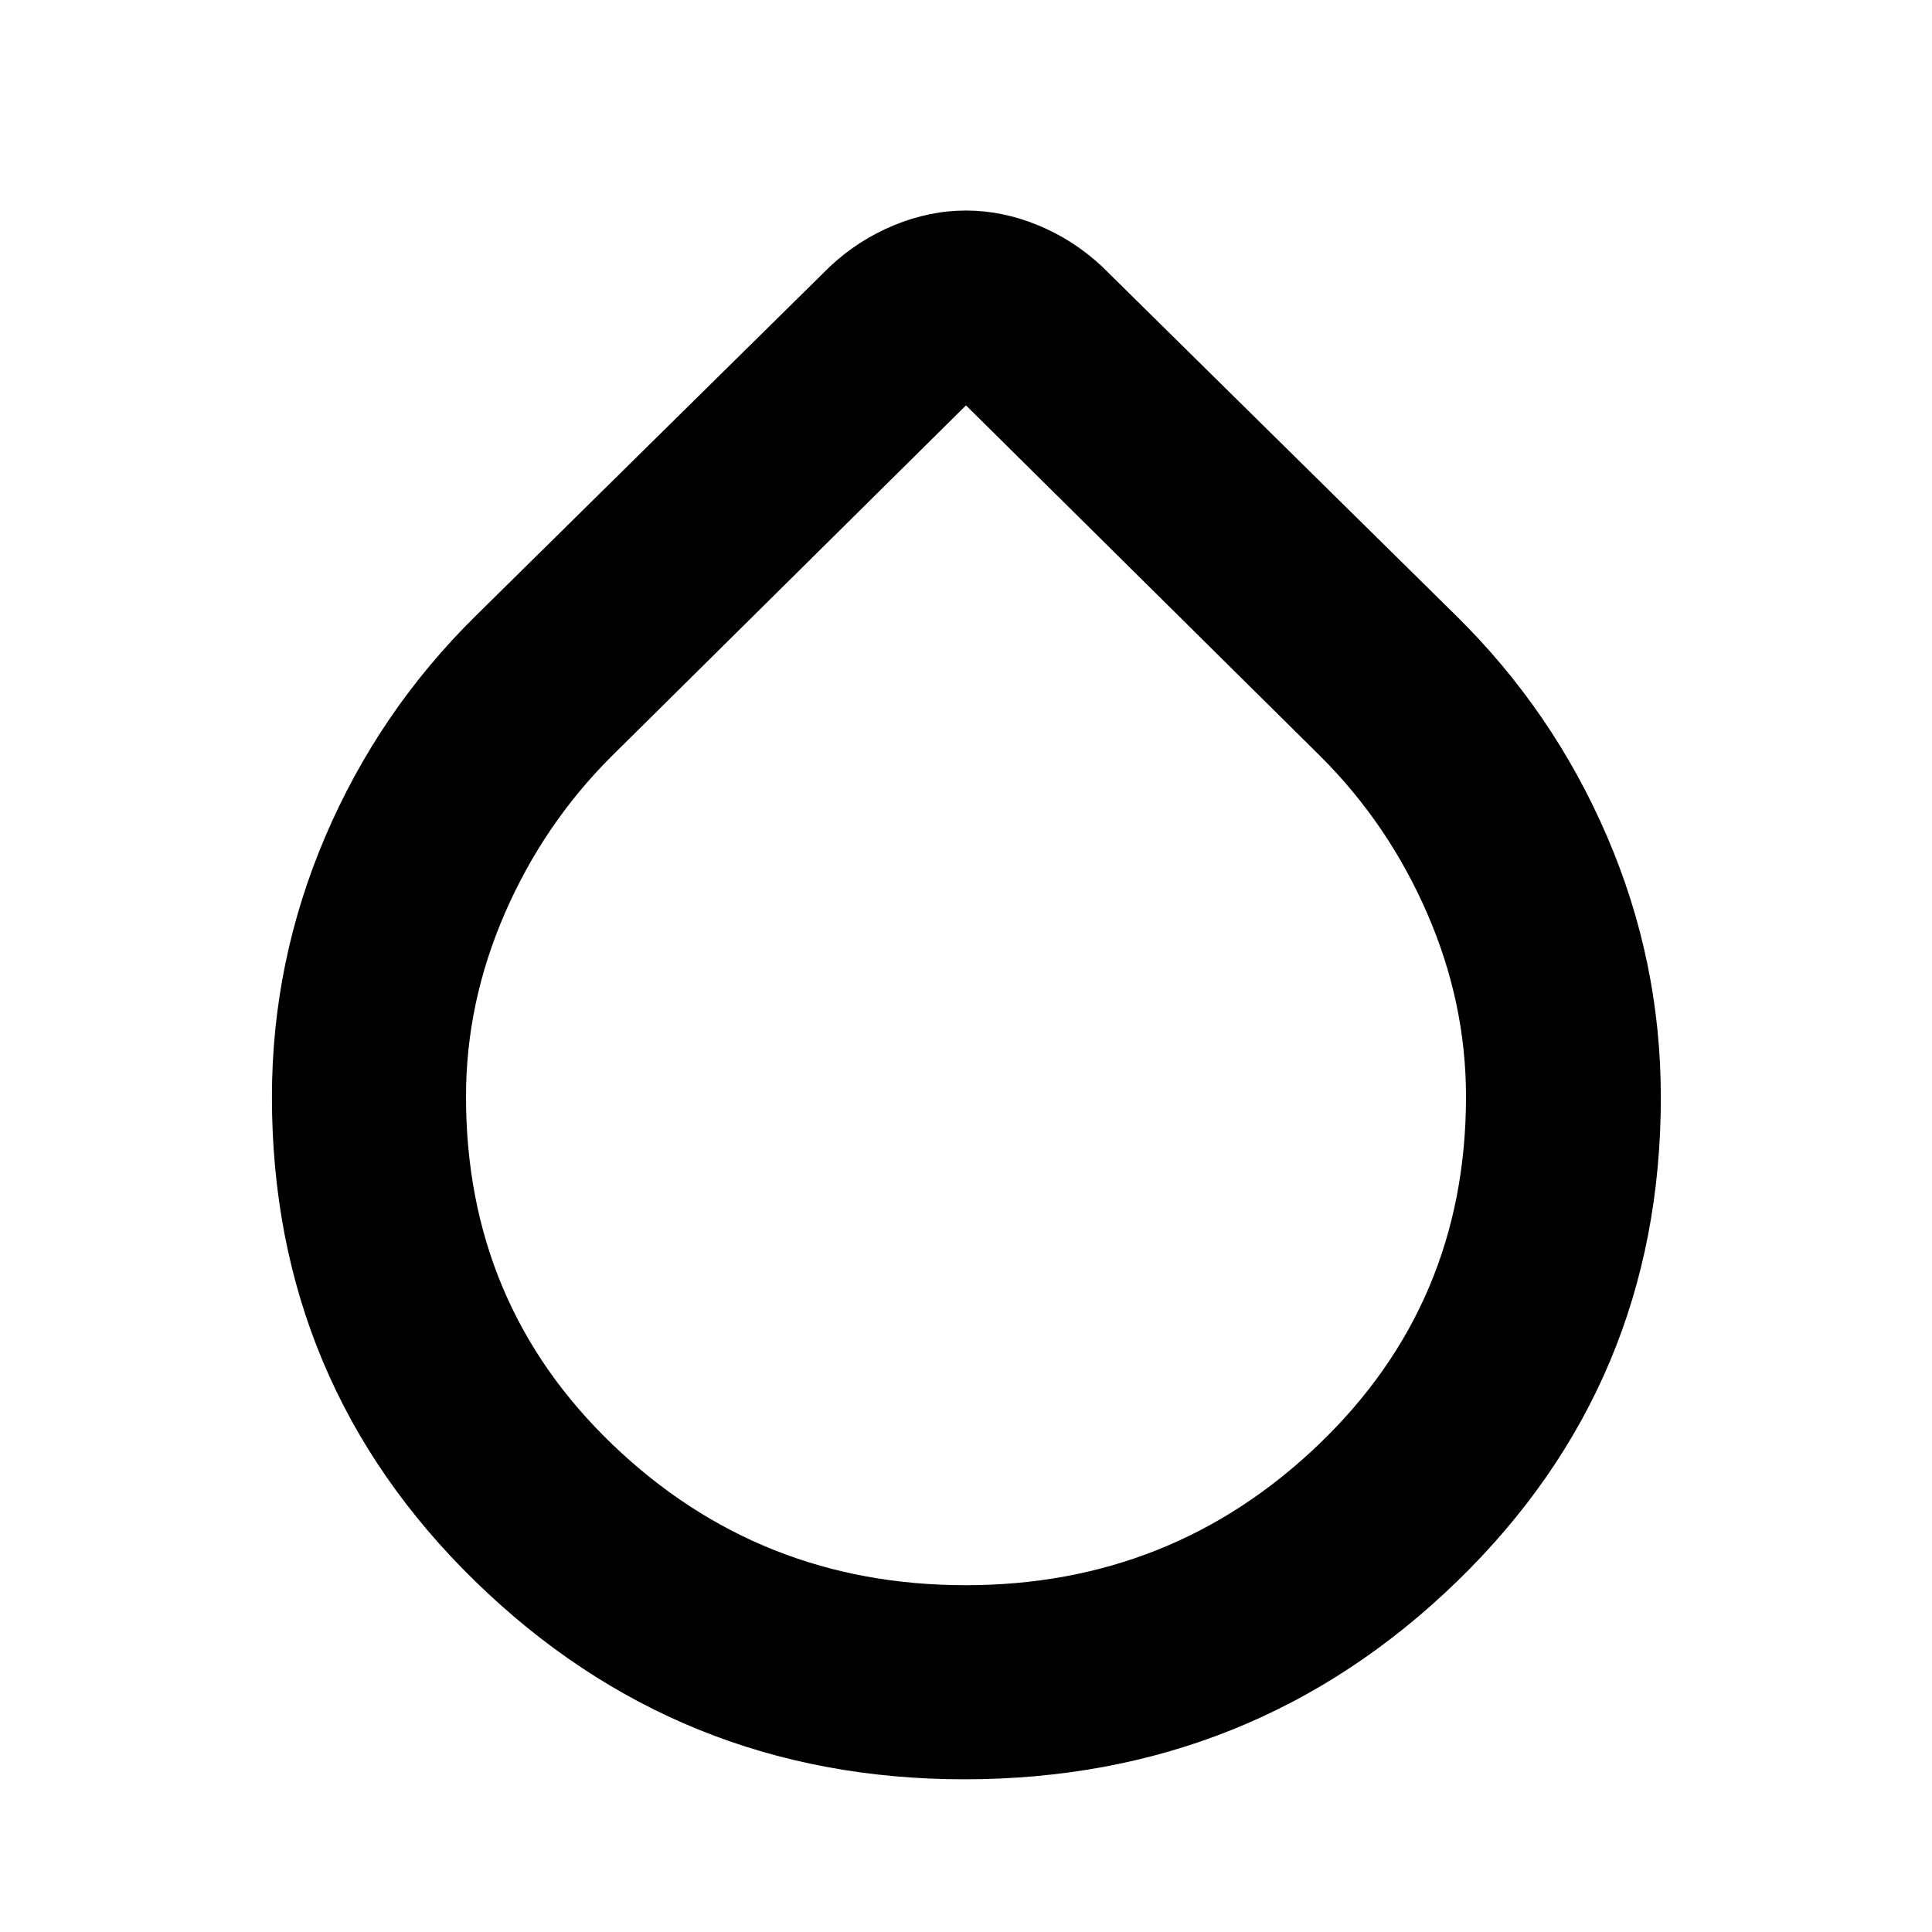 <svg xmlns="http://www.w3.org/2000/svg" height="40" viewBox="0 -960 960 960" width="40"><path d="M479.15-75.88q-142.14 0-243.09-98.46-100.94-98.45-100.94-240.56 0-67.42 26.6-129.61 26.61-62.19 74.79-109.61l175.97-173.53q14.08-13.15 31.77-20.44 17.7-7.29 35.77-7.29 18.07 0 35.75 7.29t31.75 20.44l175.97 173.53q48.18 47.42 74.97 109.56 26.8 62.13 26.8 129.75 0 142.35-101.31 240.64-101.32 98.29-244.8 98.29Zm.69-96.44q102.58 0 175.59-70.1 73.02-70.09 73.02-172.67 0-46.68-19.27-91.02-19.27-44.35-52.94-77.97L480-758.57 303.76-584.08q-33.67 33.62-52.94 77.96-19.27 44.35-19.27 91.05 0 103.06 72.86 172.91 72.86 69.84 175.43 69.84Z"/></svg>